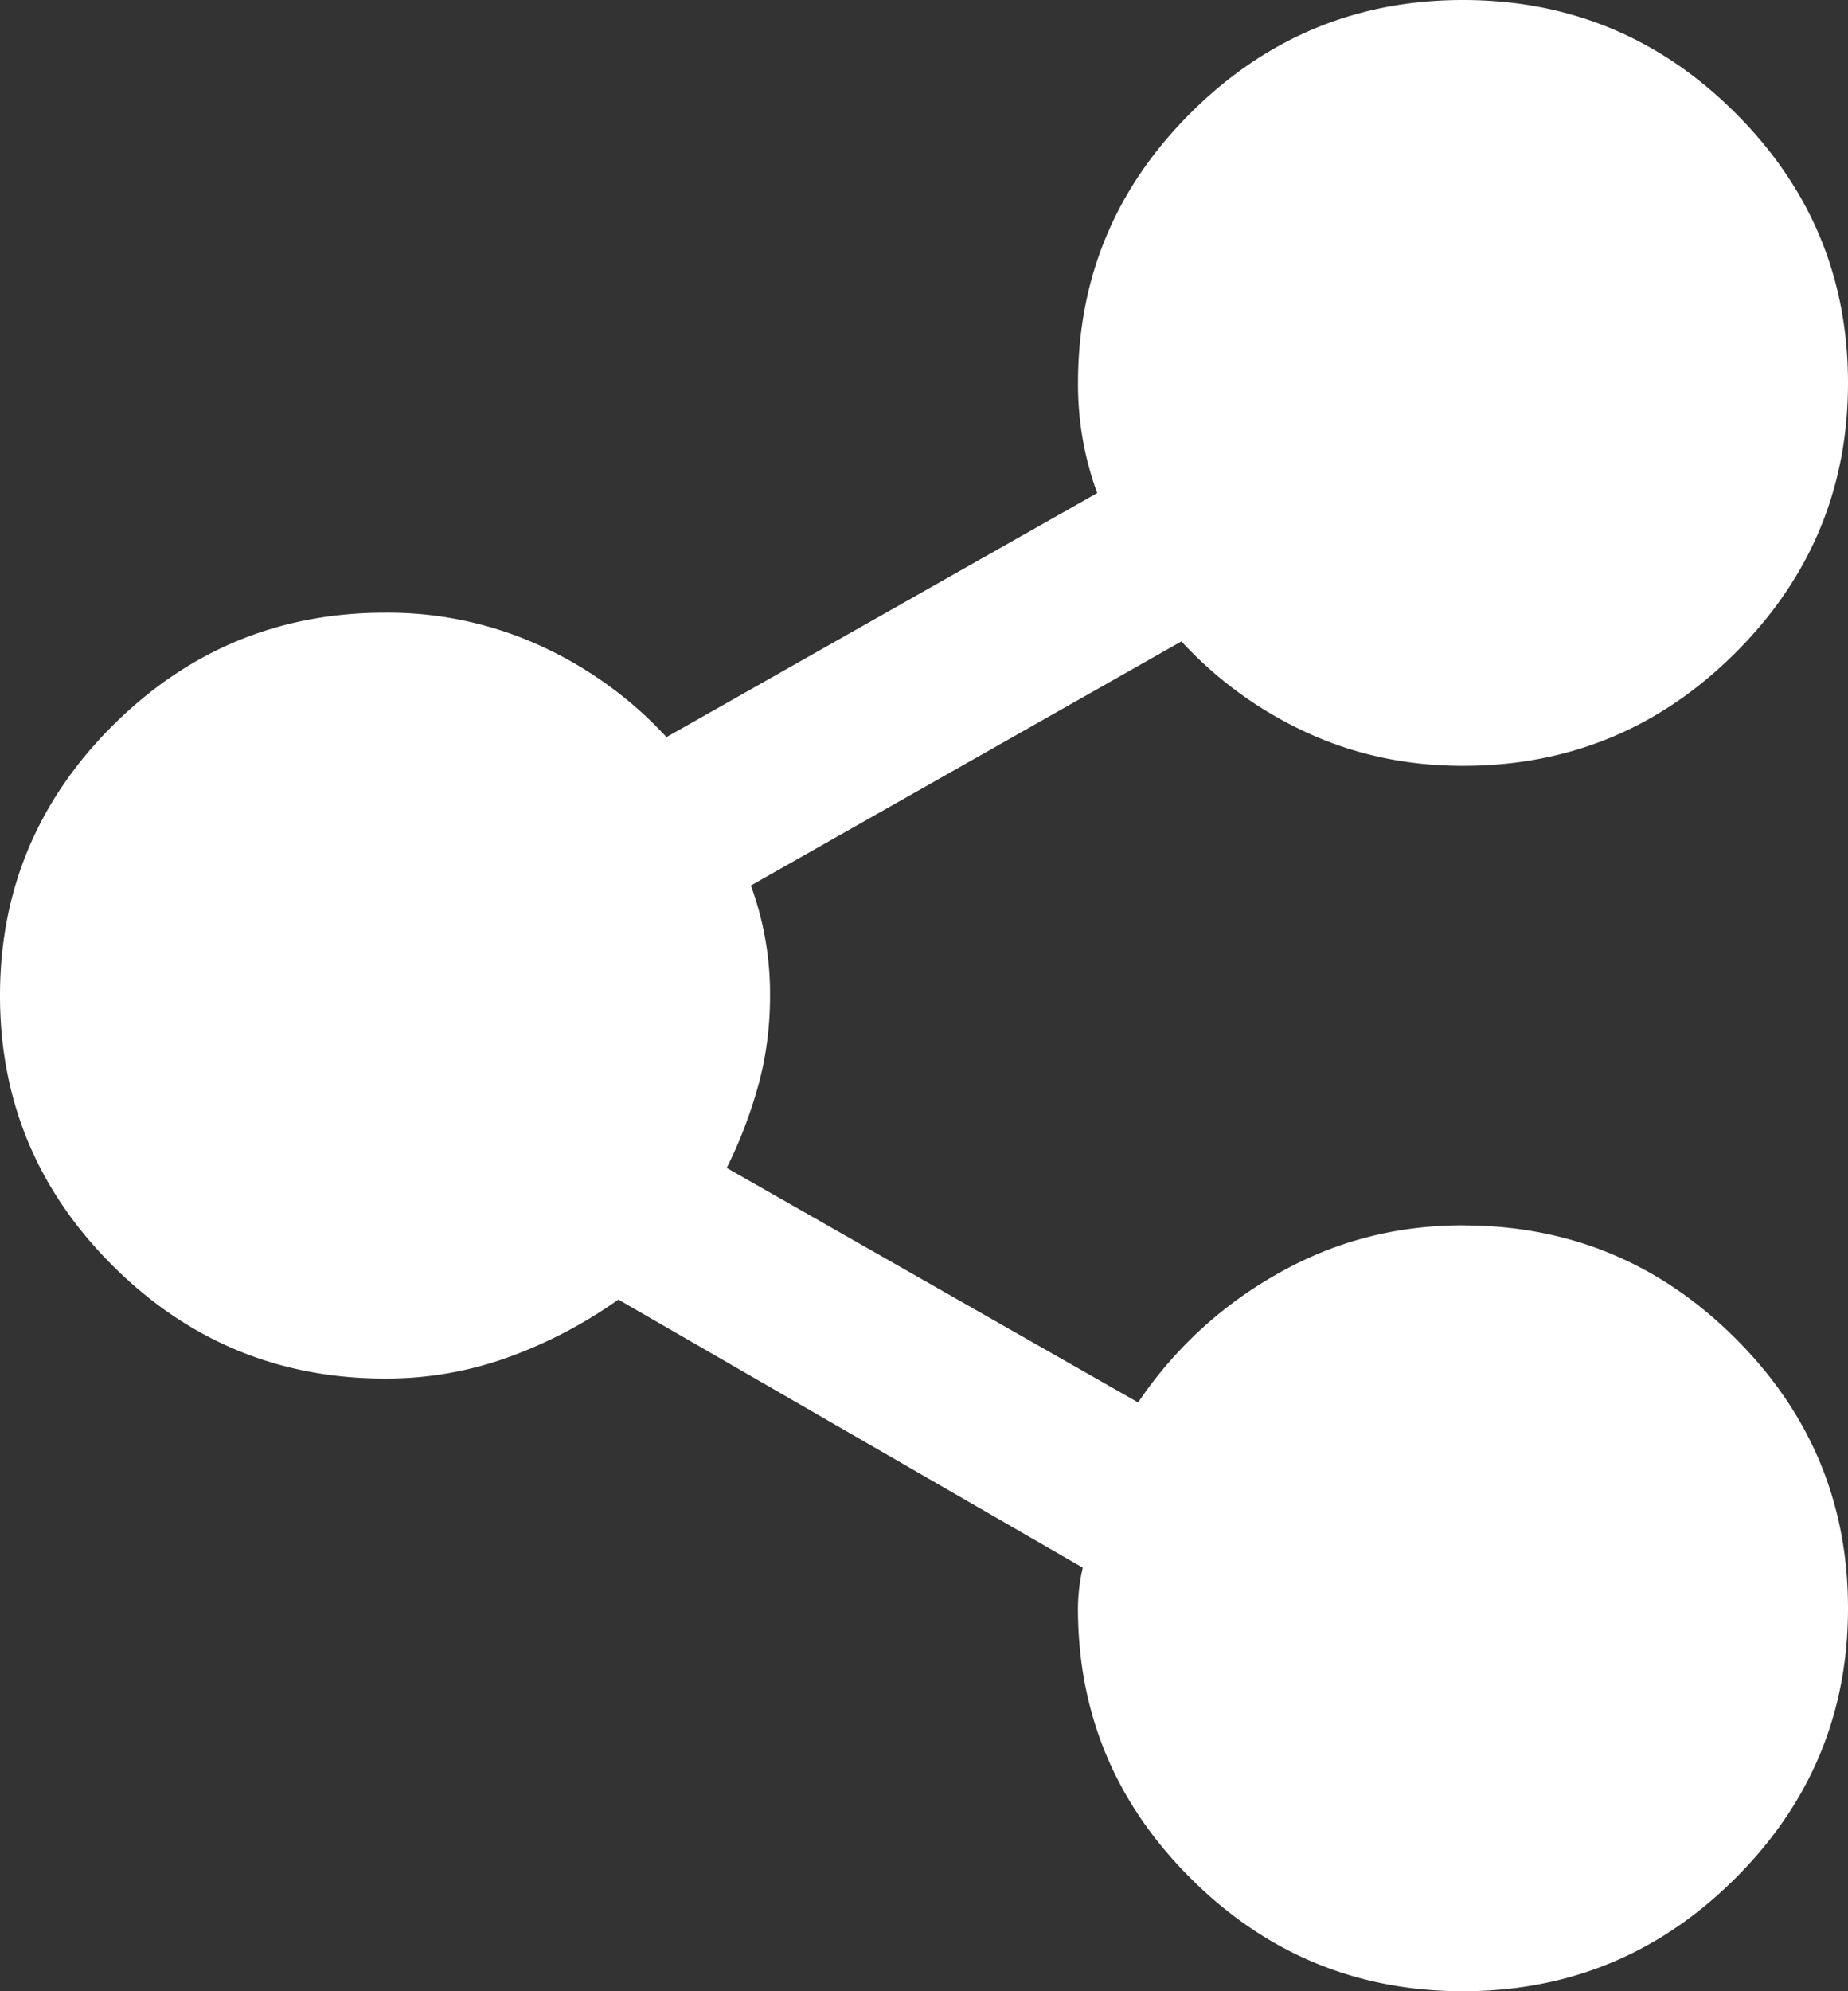 <svg width="26" height="28" xmlns="http://www.w3.org/2000/svg"><rect width="100%" height="100%" fill="#333333" stroke="none"/><g fill="none" fill-rule="evenodd"><path d="M-7-6h40v40H-7z"/><path d="M20.583 17.23c-.948 0-1.822.23-2.623.69a5.755 5.755 0 0 0-1.947 1.801l-5.789-3.298c.18-.359.327-.74.44-1.144.113-.404.17-.83.17-1.279a4.415 4.415 0 0 0-.27-1.548l6.058-3.433a5.54 5.54 0 0 0 1.76 1.28c.678.313 1.411.47 2.201.47 1.49 0 2.765-.527 3.826-1.582C25.469 8.133 26 6.865 26 5.385c0-1.481-.53-2.749-1.591-3.803C23.349.527 22.073 0 20.583 0c-1.49 0-2.764.527-3.825 1.582-1.061 1.054-1.591 2.322-1.591 3.803a4.415 4.415 0 0 0 .27 1.548l-6.06 3.432a5.54 5.54 0 0 0-1.76-1.278 5.164 5.164 0 0 0-2.2-.472c-1.49 0-2.765.528-3.826 1.582C.531 11.252 0 12.52 0 14s.53 2.748 1.591 3.803c1.06 1.054 2.336 1.582 3.826 1.582a5.04 5.04 0 0 0 1.743-.303 6.497 6.497 0 0 0 1.54-.808l6.534 3.77a2.581 2.581 0 0 0-.068.572c0 1.48.531 2.748 1.592 3.802C17.818 27.473 19.094 28 20.583 28c1.49 0 2.765-.527 3.826-1.582C25.469 25.364 26 24.096 26 22.615c0-1.48-.53-2.748-1.591-3.802-1.06-1.055-2.336-1.582-3.826-1.582z" fill="#FFF"/></g></svg>